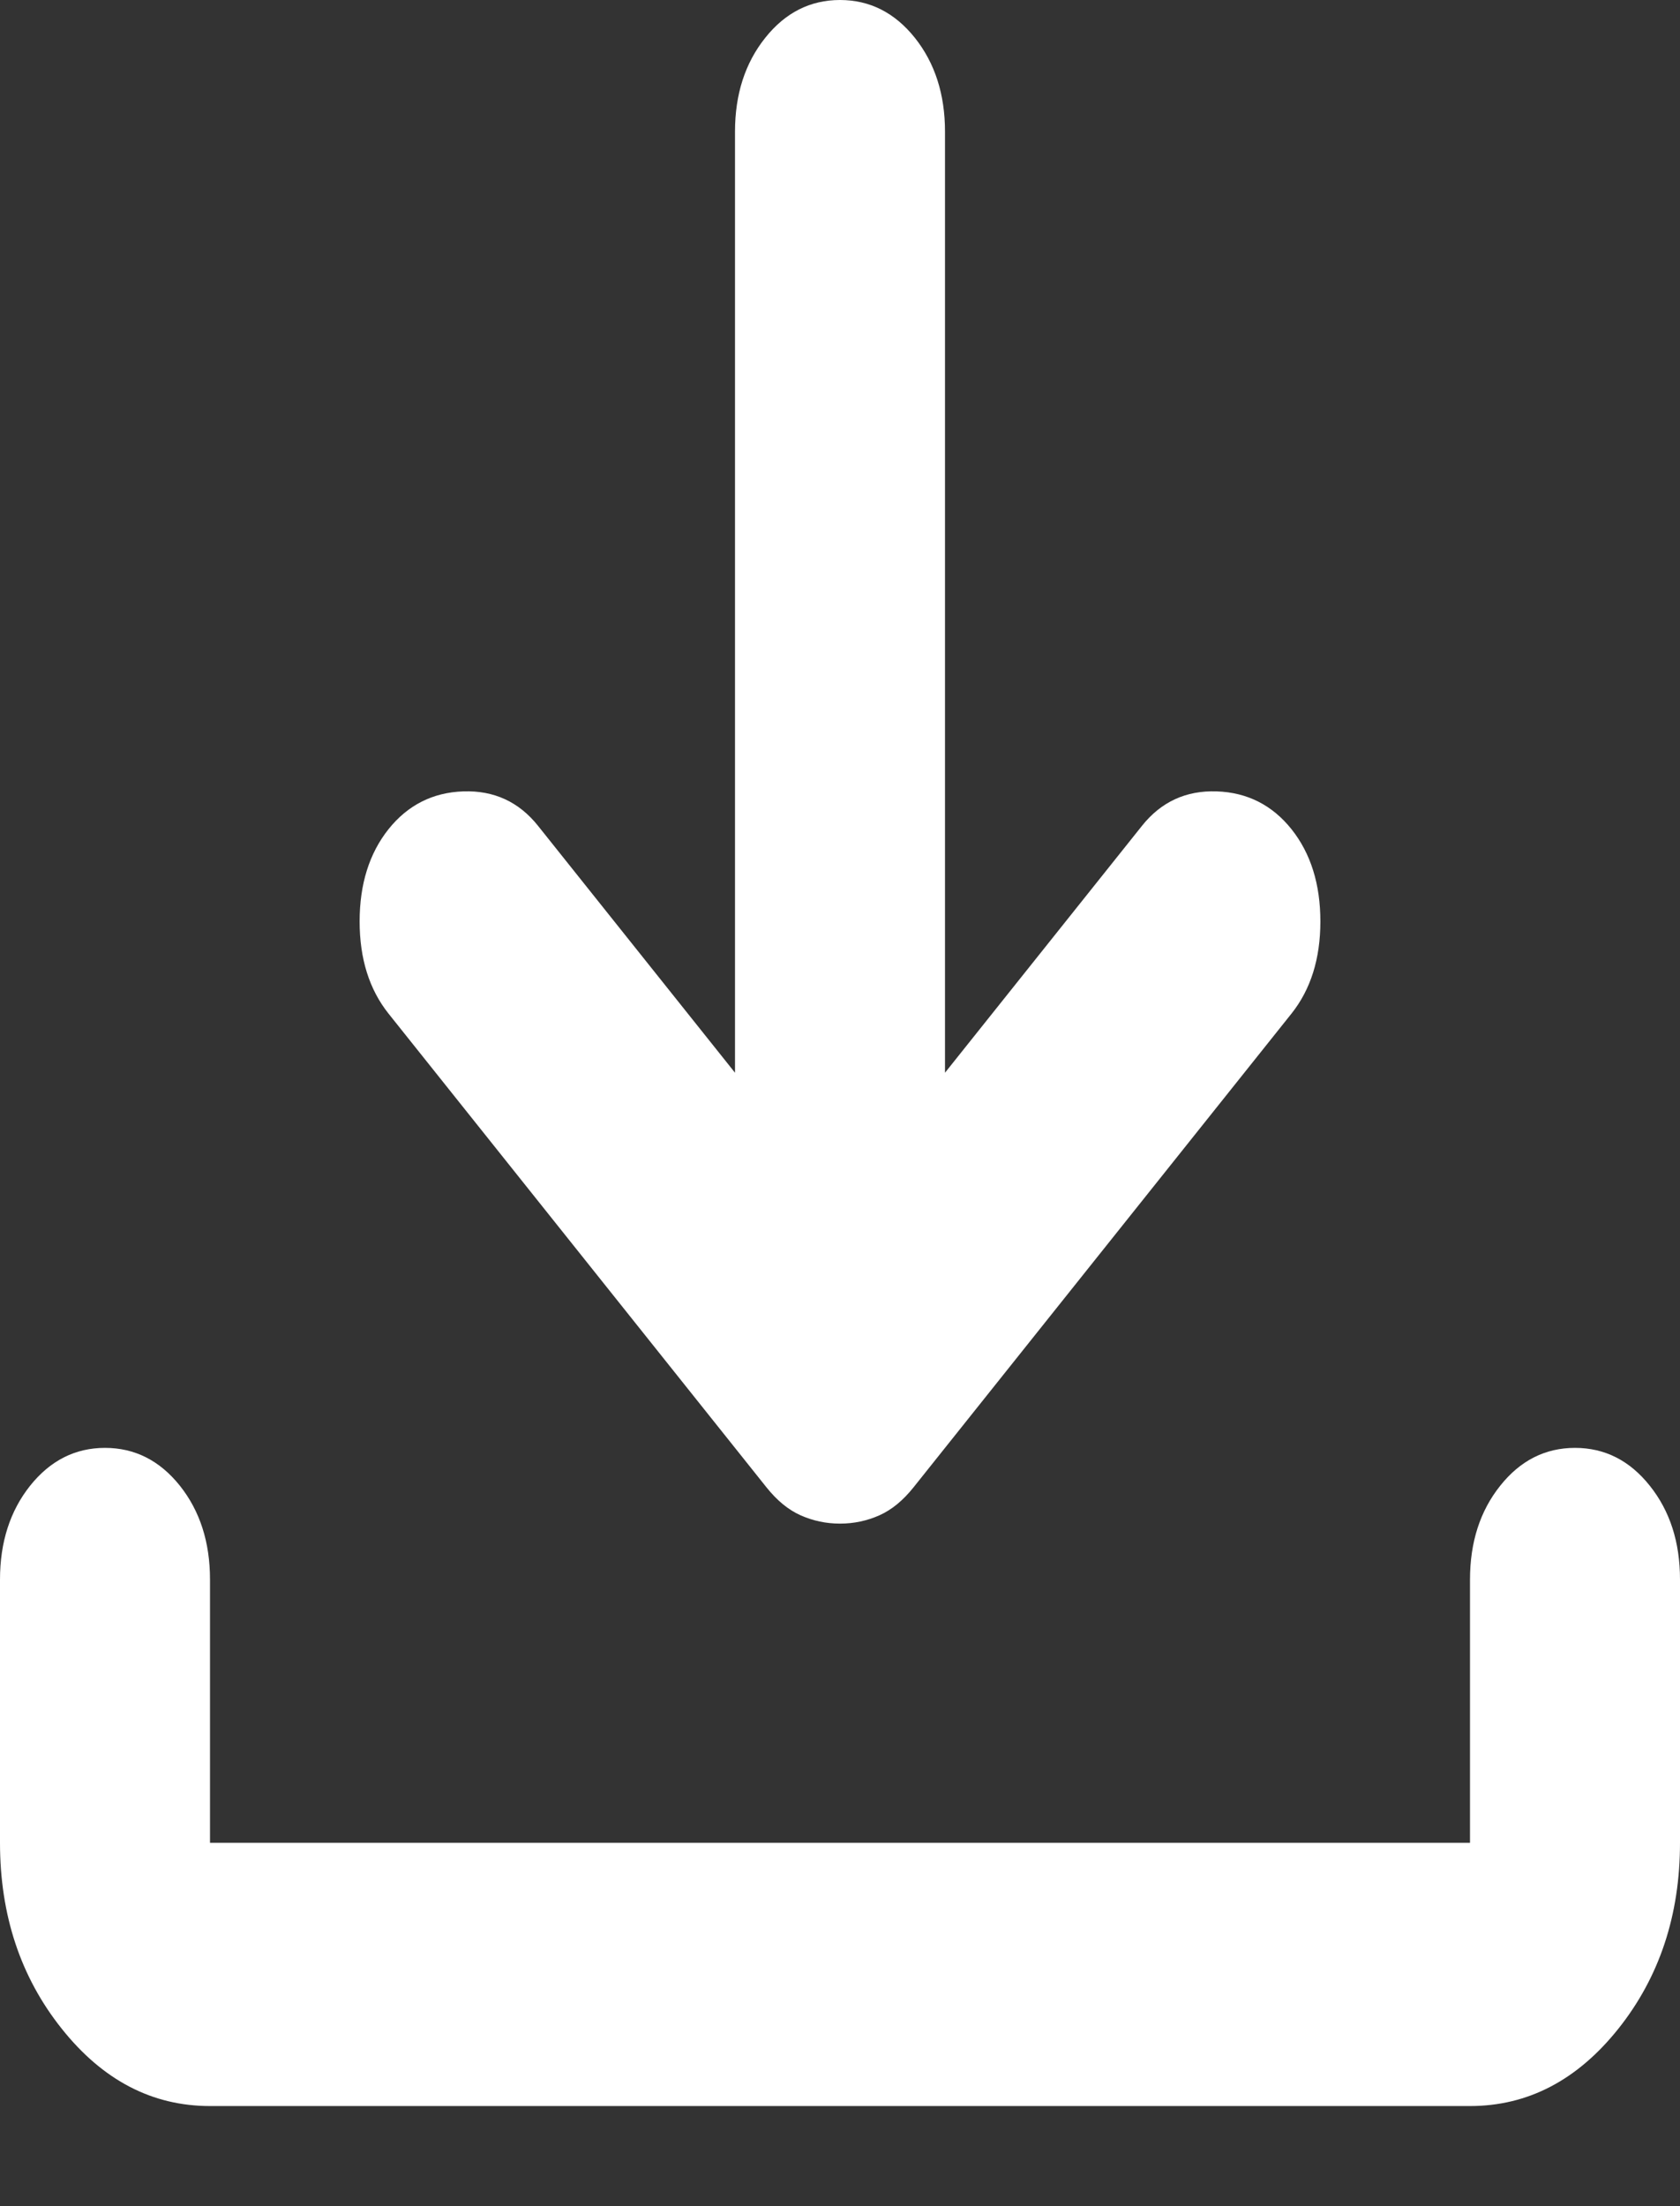 <svg width="16" height="21" viewBox="0 0 16 21" fill="none" xmlns="http://www.w3.org/2000/svg">
<rect x="0" y="0" width="16" height="21" fill="#333333" stroke="none"/>
<path d="M8 14.503C7.867 14.503 7.742 14.476 7.625 14.424C7.508 14.372 7.4 14.283 7.3 14.158L3.7 9.648C3.517 9.418 3.425 9.126 3.425 8.771C3.425 8.416 3.517 8.123 3.7 7.893C3.883 7.664 4.121 7.543 4.412 7.533C4.704 7.523 4.942 7.632 5.125 7.862L7 10.211V1.253C7 0.898 7.096 0.6 7.288 0.36C7.479 0.12 7.717 0 8 0C8.283 0 8.521 0.12 8.713 0.36C8.904 0.6 9 0.898 9 1.253V10.211L10.875 7.862C11.058 7.632 11.296 7.523 11.588 7.533C11.879 7.543 12.117 7.664 12.3 7.893C12.483 8.123 12.575 8.416 12.575 8.771C12.575 9.126 12.483 9.418 12.3 9.648L8.7 14.158C8.6 14.283 8.492 14.372 8.375 14.424C8.258 14.476 8.133 14.503 8 14.503ZM2 20.047C1.45 20.047 0.979 19.802 0.588 19.311C0.196 18.82 0 18.23 0 17.541V15.035C0 14.68 0.096 14.382 0.287 14.142C0.479 13.902 0.717 13.782 1 13.782C1.283 13.782 1.521 13.902 1.713 14.142C1.904 14.382 2 14.68 2 15.035V17.541H14V15.035C14 14.68 14.096 14.382 14.288 14.142C14.479 13.902 14.717 13.782 15 13.782C15.283 13.782 15.521 13.902 15.712 14.142C15.904 14.382 16 14.68 16 15.035V17.541C16 18.23 15.804 18.82 15.413 19.311C15.021 19.802 14.55 20.047 14 20.047H2Z" fill="white"/>
</svg>
